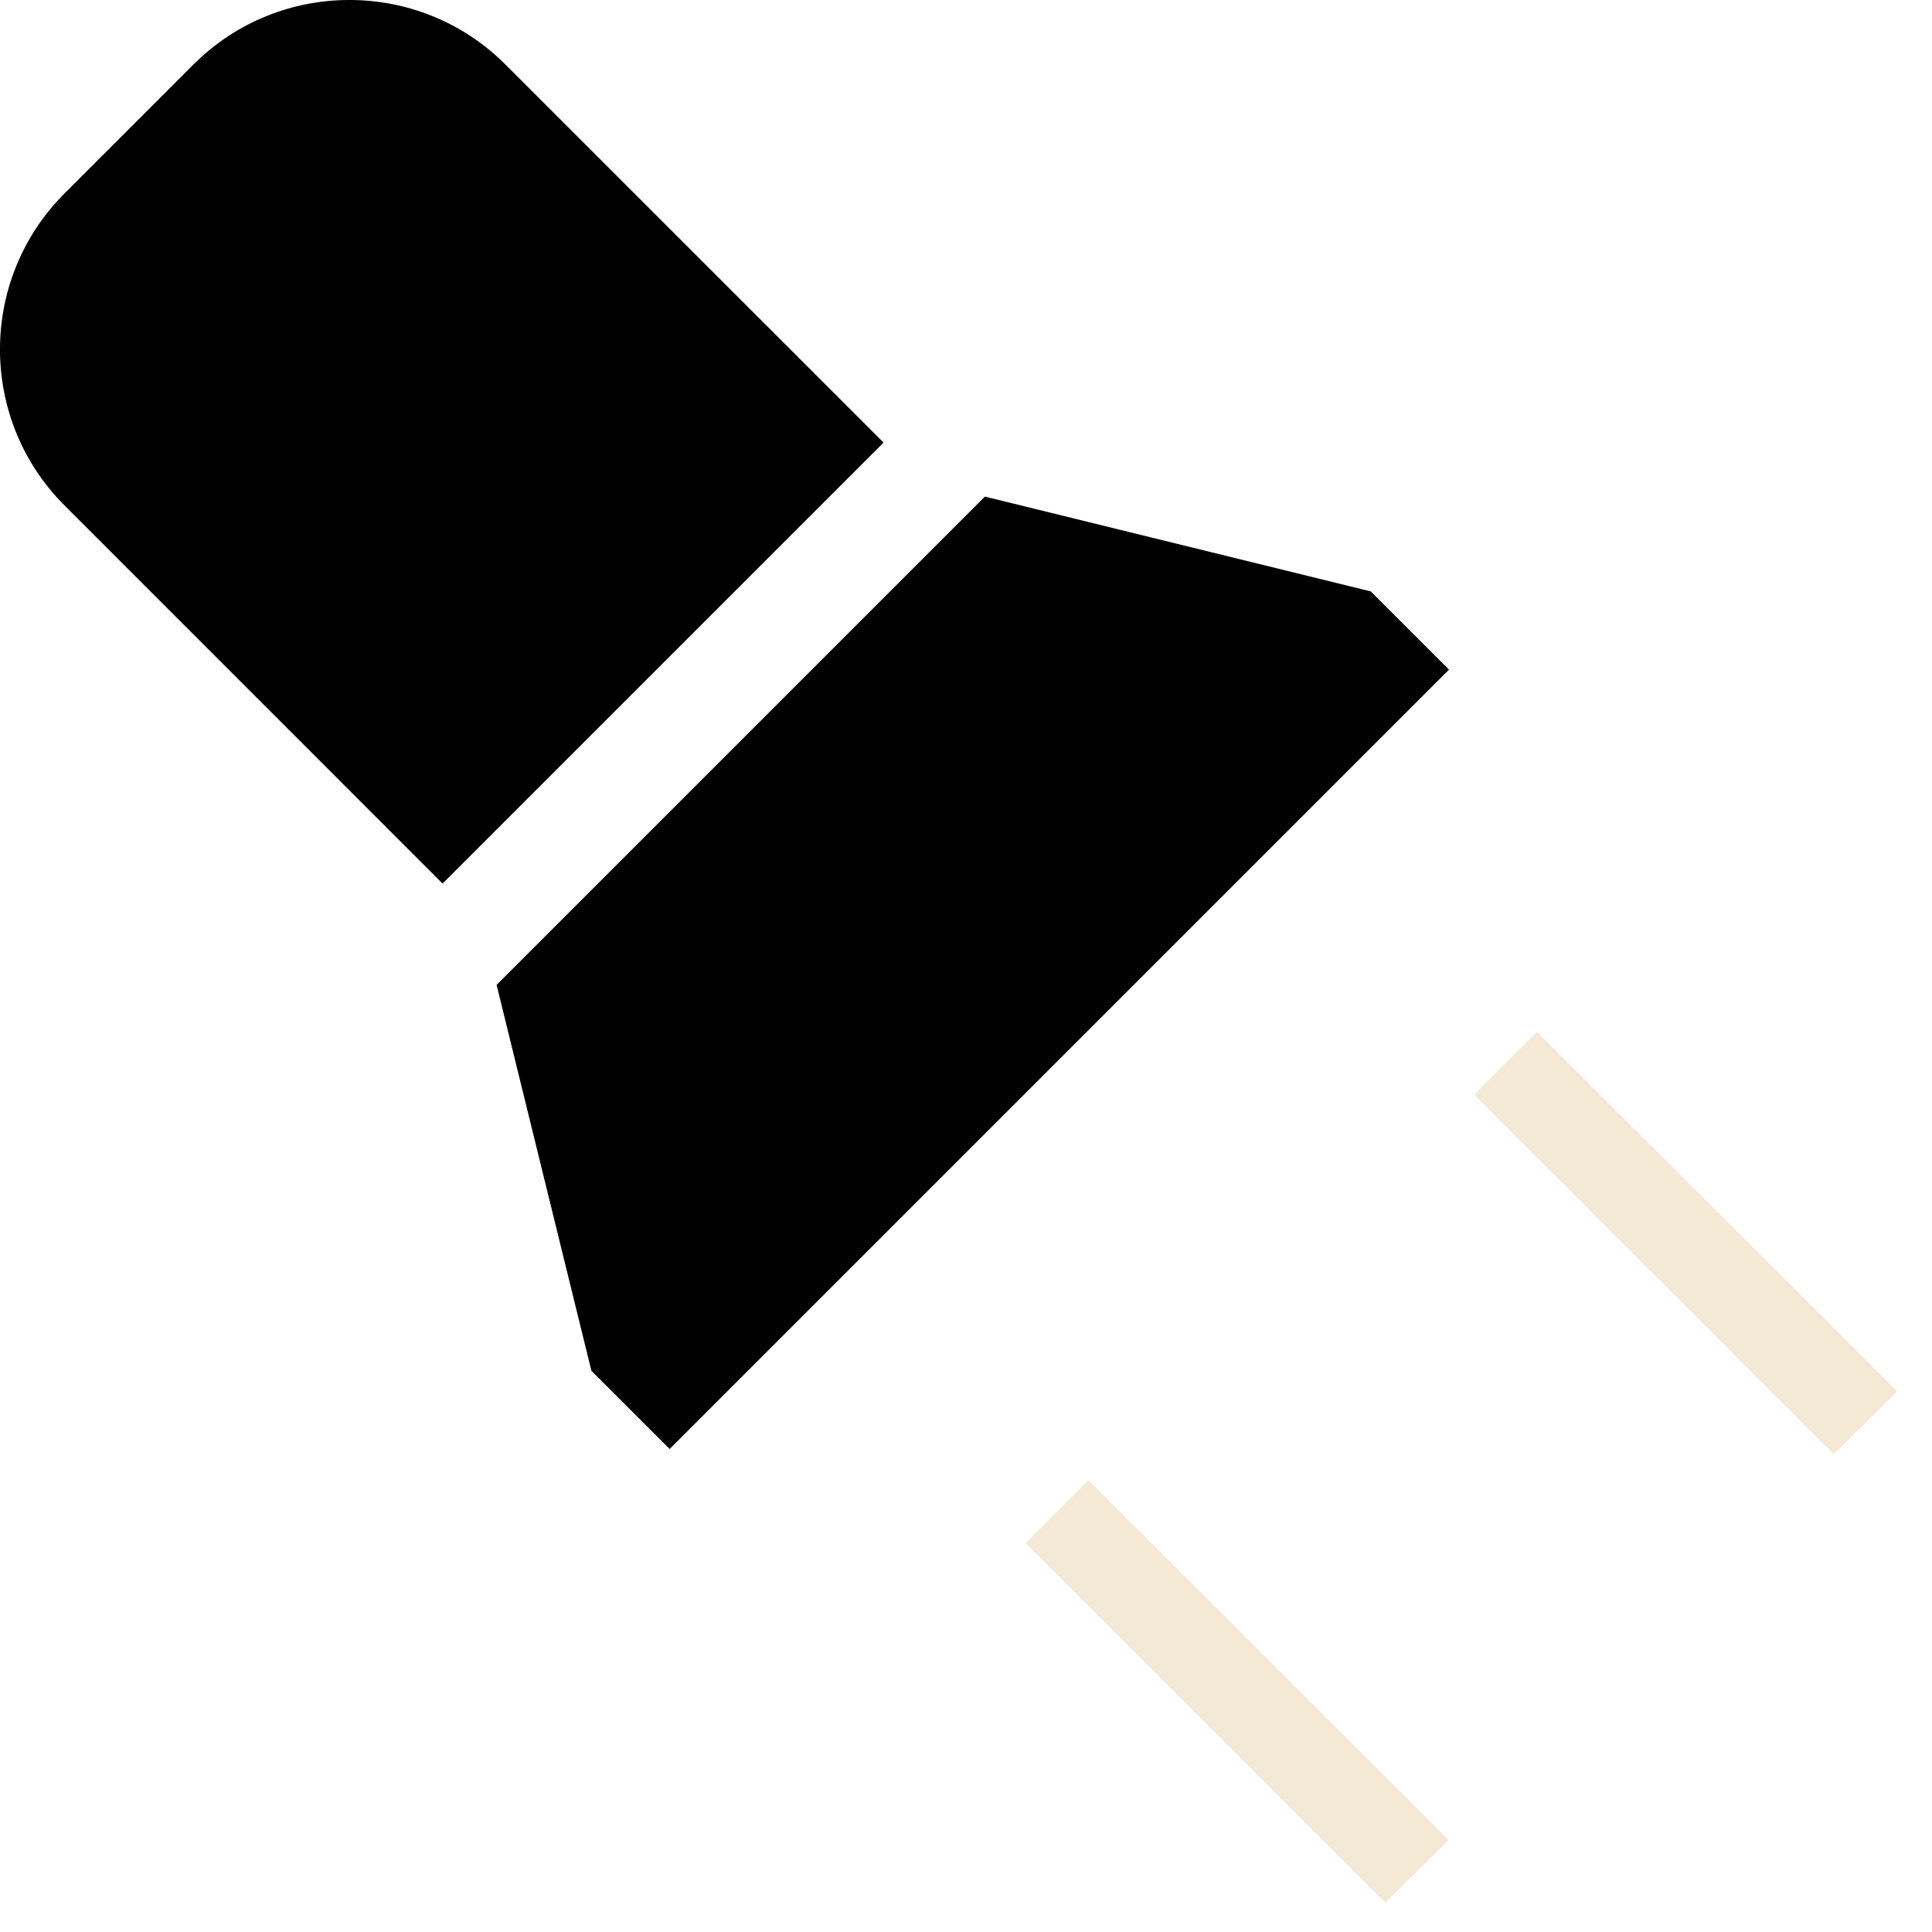 <svg width="28" height="28" viewBox="0 0 28 28" fill="none" xmlns="http://www.w3.org/2000/svg">
<path d="M7.325 0.935L12.805 6.414L6.414 12.805L0.935 7.325C-0.312 6.079 -0.312 4.05 0.935 2.804L2.804 0.935C4.05 -0.312 6.079 -0.312 7.325 0.935ZM19.866 8.571L21 9.705L9.705 21L8.571 19.866L7.197 14.274L14.274 7.197L19.866 8.571Z" fill="black"/>
<path d="M15.775 21.455L14.865 22.365L20.075 27.575L20.995 26.665L15.775 21.455Z" fill="#F3E9D5"/>
<path d="M22.275 14.955L21.365 15.865L26.575 21.075L27.495 20.165L22.275 14.955Z" fill="#F3E9D5"/>
</svg>

